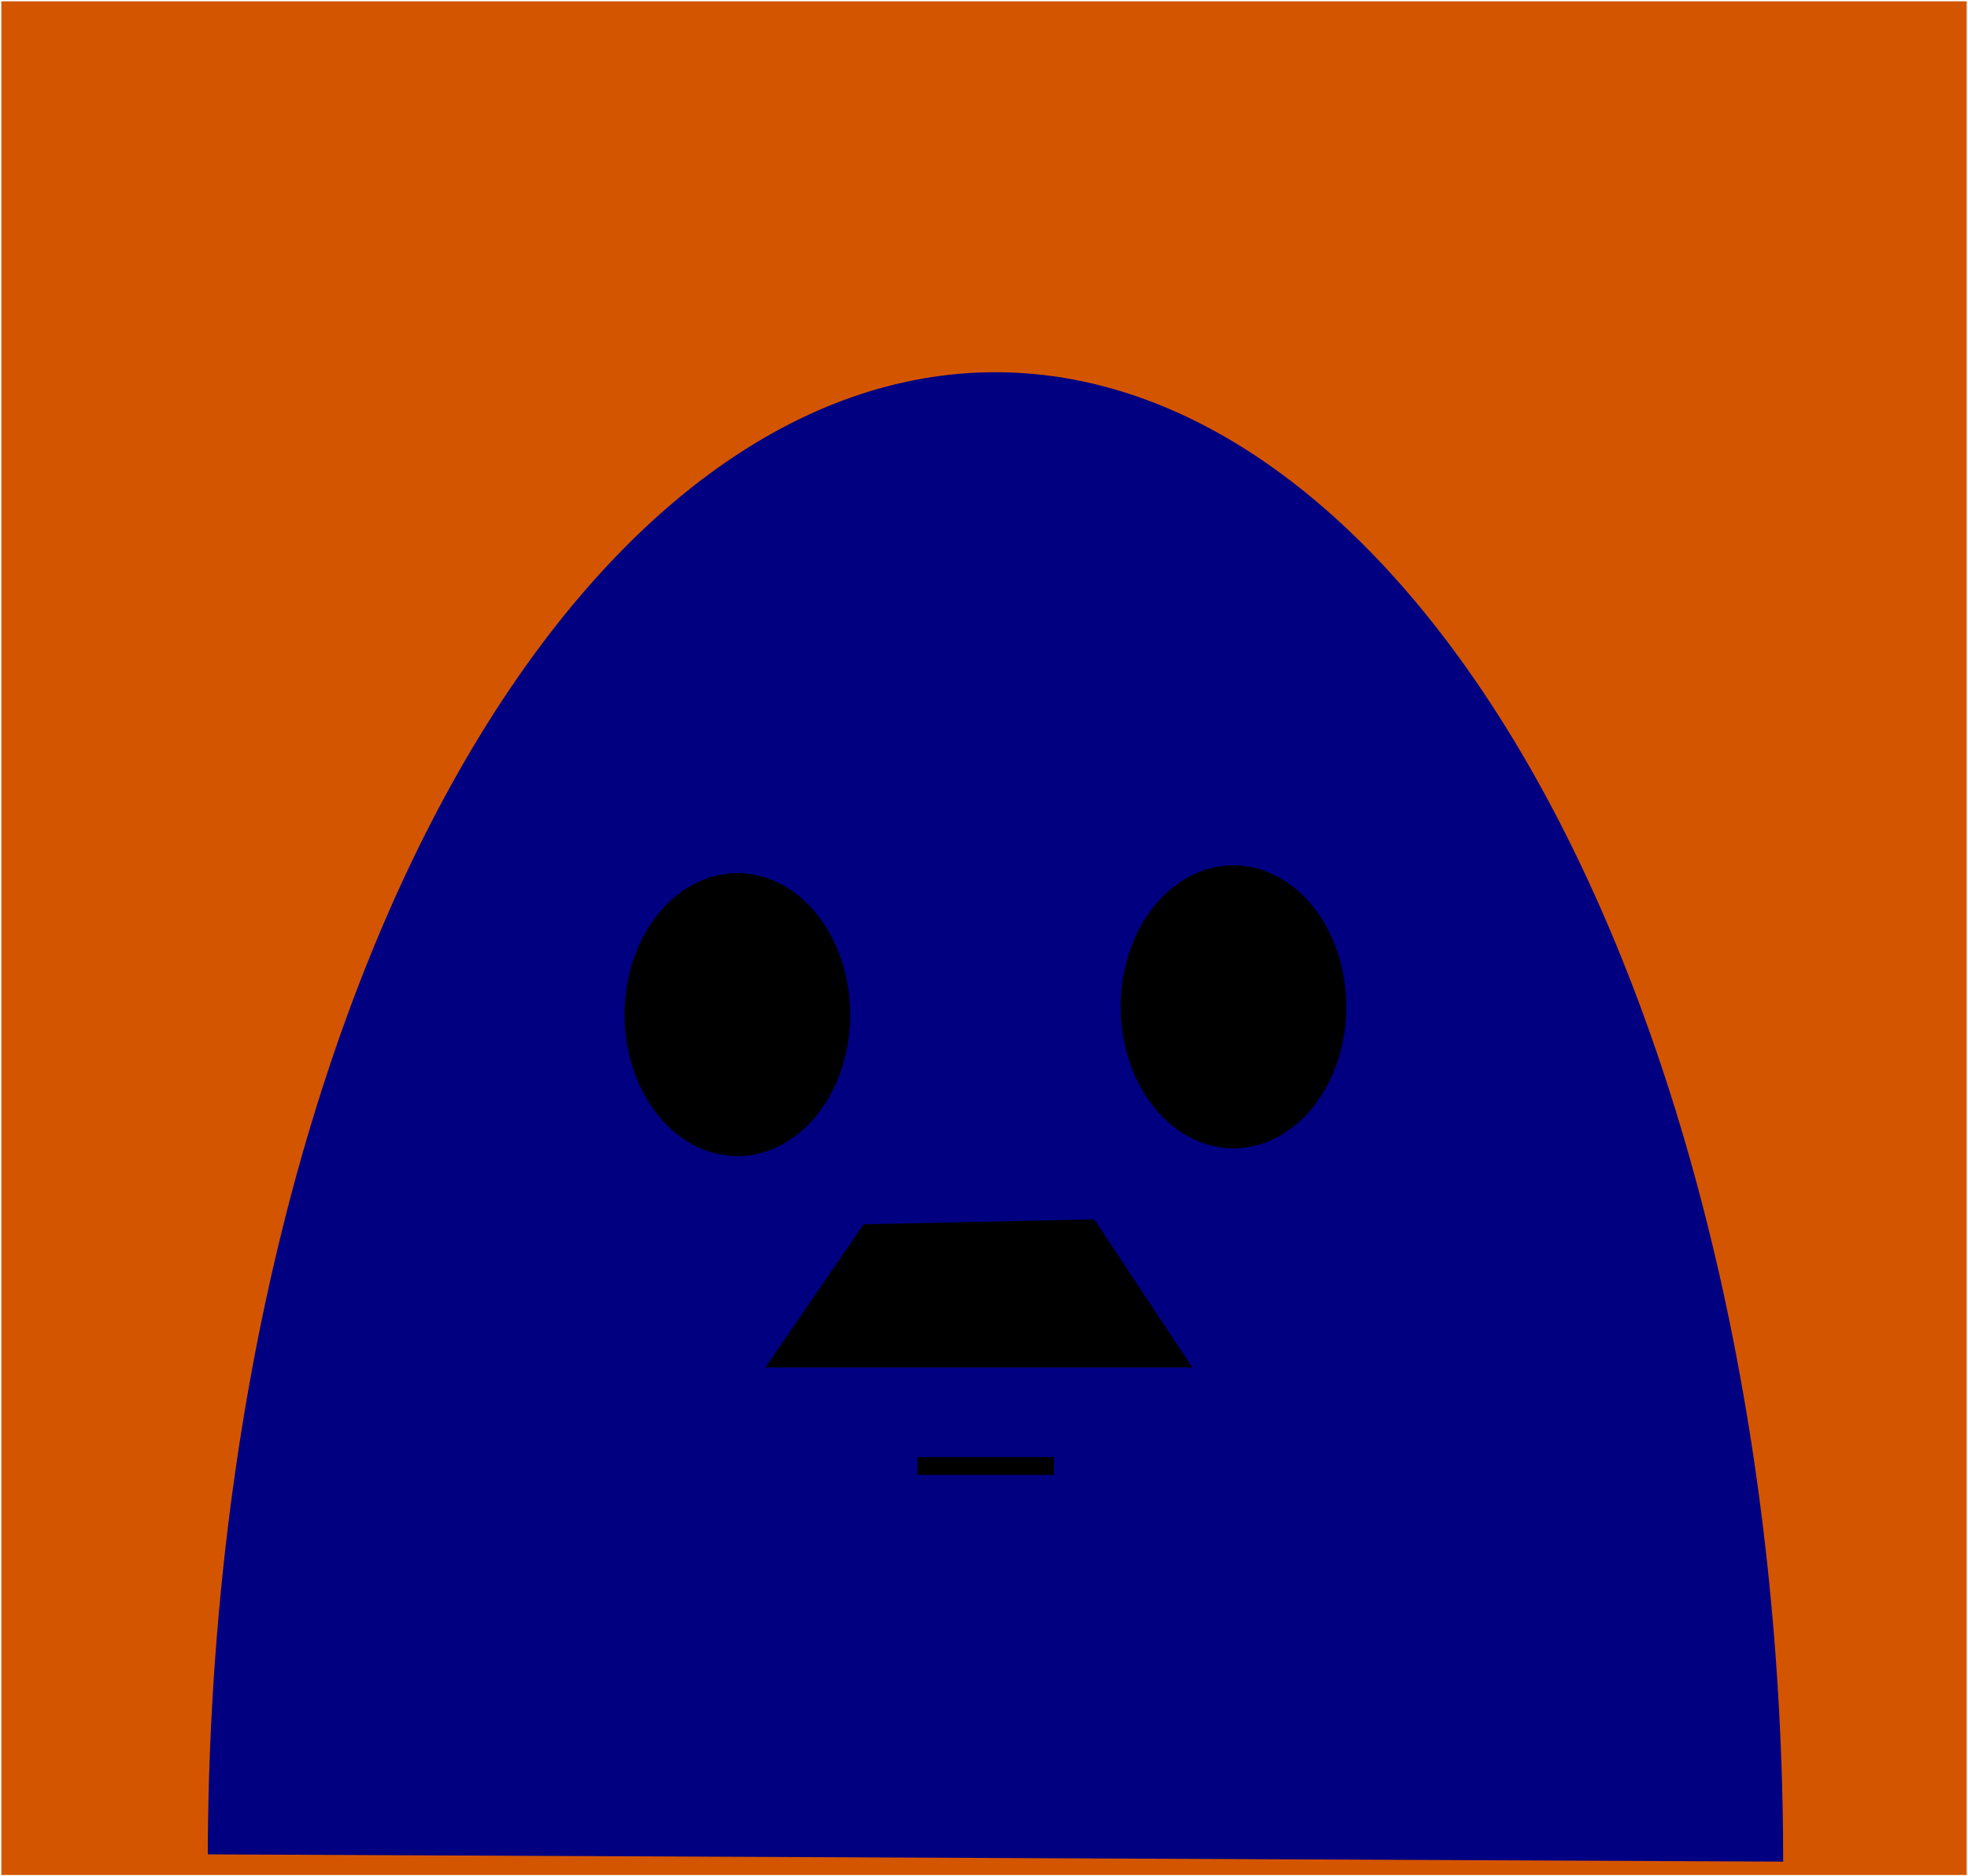 <?xml version="1.0" encoding="UTF-8" standalone="no"?>
<!-- Created with Inkscape (http://www.inkscape.org/) -->

<svg
   width="743.568"
   height="708.895"
   viewBox="0 0 196.736 187.562"
   version="1.1"
   id="svg1"
   sodipodi:docname="father-neutral.svg"
   inkscape:version="1.3.2 (091e20e, 2023-11-25, custom)"
   inkscape:export-filename="father-neutral.png"
   inkscape:export-xdpi="96"
   inkscape:export-ydpi="96"
   xmlns:inkscape="http://www.inkscape.org/namespaces/inkscape"
   xmlns:sodipodi="http://sodipodi.sourceforge.net/DTD/sodipodi-0.dtd"
   xmlns="http://www.w3.org/2000/svg"
   xmlns:svg="http://www.w3.org/2000/svg">
  <sodipodi:namedview
     id="namedview1"
     pagecolor="#ffffff"
     bordercolor="#000000"
     borderopacity="0.25"
     inkscape:showpageshadow="2"
     inkscape:pageopacity="0.0"
     inkscape:pagecheckerboard="0"
     inkscape:deskcolor="#d1d1d1"
     inkscape:document-units="mm"
     inkscape:zoom="0.97125"
     inkscape:cx="400"
     inkscape:cy="400"
     inkscape:window-width="1920"
     inkscape:window-height="991"
     inkscape:window-x="-32000"
     inkscape:window-y="-32000"
     inkscape:window-maximized="0"
     inkscape:current-layer="layer1" />
  <defs
     id="defs1" />
  <g
     inkscape:label="Capa 1"
     inkscape:groupmode="layer"
     id="layer1"
     transform="translate(-8.659,-10.188)">
    <rect
       style="fill:#d45500;fill-opacity:1;stroke:#ffcc00;stroke-width:0.265;stroke-opacity:0"
       id="rect1"
       width="196.471"
       height="187.297"
       x="8.792"
       y="10.32"
       rx="22.17"
       ry="0" />
    <path
       style="fill:#000080;fill-rule:evenodd;stroke-width:0.51"
       id="path1"
       sodipodi:type="arc"
       sodipodi:cx="108.17365"
       sodipodi:cy="-196.27992"
       sodipodi:rx="78.741417"
       sodipodi:ry="148.88223"
       sodipodi:start="0"
       sodipodi:end="3.1367261"
       sodipodi:open="true"
       sodipodi:arc-type="arc"
       d="M 186.915,-196.28 A 78.741,148.882 0 0 1 108.365,-47.398 78.741,148.882 0 0 1 29.433,-195.555"
       transform="scale(1,-1)" />
    <path
       style="fill:#000000;fill-rule:evenodd;stroke-width:0.265"
       id="path2"
       sodipodi:type="arc"
       sodipodi:cx="82.372589"
       sodipodi:cy="111.6139"
       sodipodi:rx="11.276062"
       sodipodi:ry="14.142858"
       sodipodi:start="0"
       sodipodi:end="6.2610287"
       sodipodi:open="true"
       sodipodi:arc-type="arc"
       d="M 93.649,111.614 A 11.276,14.143 0 0 1 82.435,125.757 11.276,14.143 0 0 1 71.097,111.771 11.276,14.143 0 0 1 82.185,97.473 11.276,14.143 0 0 1 93.646,111.301" />
    <path
       style="fill:#000000;fill-rule:evenodd;stroke-width:0.265"
       id="path2-4"
       sodipodi:type="arc"
       sodipodi:cx="131.96275"
       sodipodi:cy="110.83229"
       sodipodi:rx="11.276062"
       sodipodi:ry="14.142858"
       sodipodi:start="0"
       sodipodi:end="6.2610287"
       sodipodi:open="true"
       sodipodi:arc-type="arc"
       d="m 143.239,110.832 a 11.276,14.143 0 0 1 -11.214,14.143 11.276,14.143 0 0 1 -11.338,-13.986 11.276,14.143 0 0 1 11.088,-14.298 11.276,14.143 0 0 1 11.461,13.828" />
    <path
       style="fill:#000000;fill-rule:evenodd;stroke-width:0.276"
       id="path3"
       sodipodi:type="arc"
       sodipodi:cx="98.341934"
       sodipodi:cy="-136.22629"
       sodipodi:rx="4.3586335"
       sodipodi:ry="5.9744806"
       sodipodi:start="3.1540657"
       sodipodi:end="0.050556738"
       sodipodi:arc-type="slice"
       d="m 93.984,-136.301 a 4.359,5.974 0 0 1 2.275,-5.173 4.359,5.974 0 0 1 4.404,0.19 4.359,5.974 0 0 1 2.032,5.359 l -4.353,-0.302 z"
       transform="scale(1,-1)" />
    <path
       style="fill:#000000;fill-rule:evenodd;stroke-width:0.276"
       id="path4"
       sodipodi:type="arc"
       sodipodi:cx="106.78681"
       sodipodi:cy="-134.5918"
       sodipodi:rx="4.3586335"
       sodipodi:ry="7.3365569"
       sodipodi:start="3.2978431"
       sodipodi:end="0.050556738"
       sodipodi:arc-type="slice"
       d="m 102.481,-135.733 a 4.359,7.337 0 0 1 4.755,-6.156 4.359,7.337 0 0 1 3.903,7.668 l -4.353,-0.371 z"
       transform="scale(1,-1)" />
    <path
       style="fill:#000000;fill-rule:evenodd;stroke-width:0.276"
       id="path5"
       sodipodi:type="arc"
       sodipodi:cx="114.95927"
       sodipodi:cy="-134.86421"
       sodipodi:rx="4.3586335"
       sodipodi:ry="7.3365569"
       sodipodi:start="3.2978431"
       sodipodi:end="0.050556738"
       sodipodi:arc-type="slice"
       d="m 110.654,-136.006 a 4.359,7.337 0 0 1 4.755,-6.156 4.359,7.337 0 0 1 3.903,7.668 l -4.353,-0.371 z"
       transform="scale(1,-1)" />
    <rect
       style="fill:#000000;stroke:#ffcc00;stroke-width:0.133;stroke-opacity:0"
       id="rect5-5"
       width="13.646"
       height="1.775"
       x="100.377"
       y="155.841"
       rx="0"
       ry="0" />
    <rect
       style="display:none;fill:#000000;stroke:#ffcc00;stroke-width:0.263;stroke-opacity:0"
       id="rect6"
       width="16.512"
       height="3.551"
       x="100.089"
       y="155.334"
       rx="0"
       ry="0" />
    <path
       id="rect7"
       style="stroke:#ffcc00;stroke-width:0.169;stroke-opacity:0"
       d="m 94.985,132.573 23.057,-0.499 9.804,14.804 H 85.181 Z"
       sodipodi:nodetypes="ccccc" />
  </g>
</svg>
